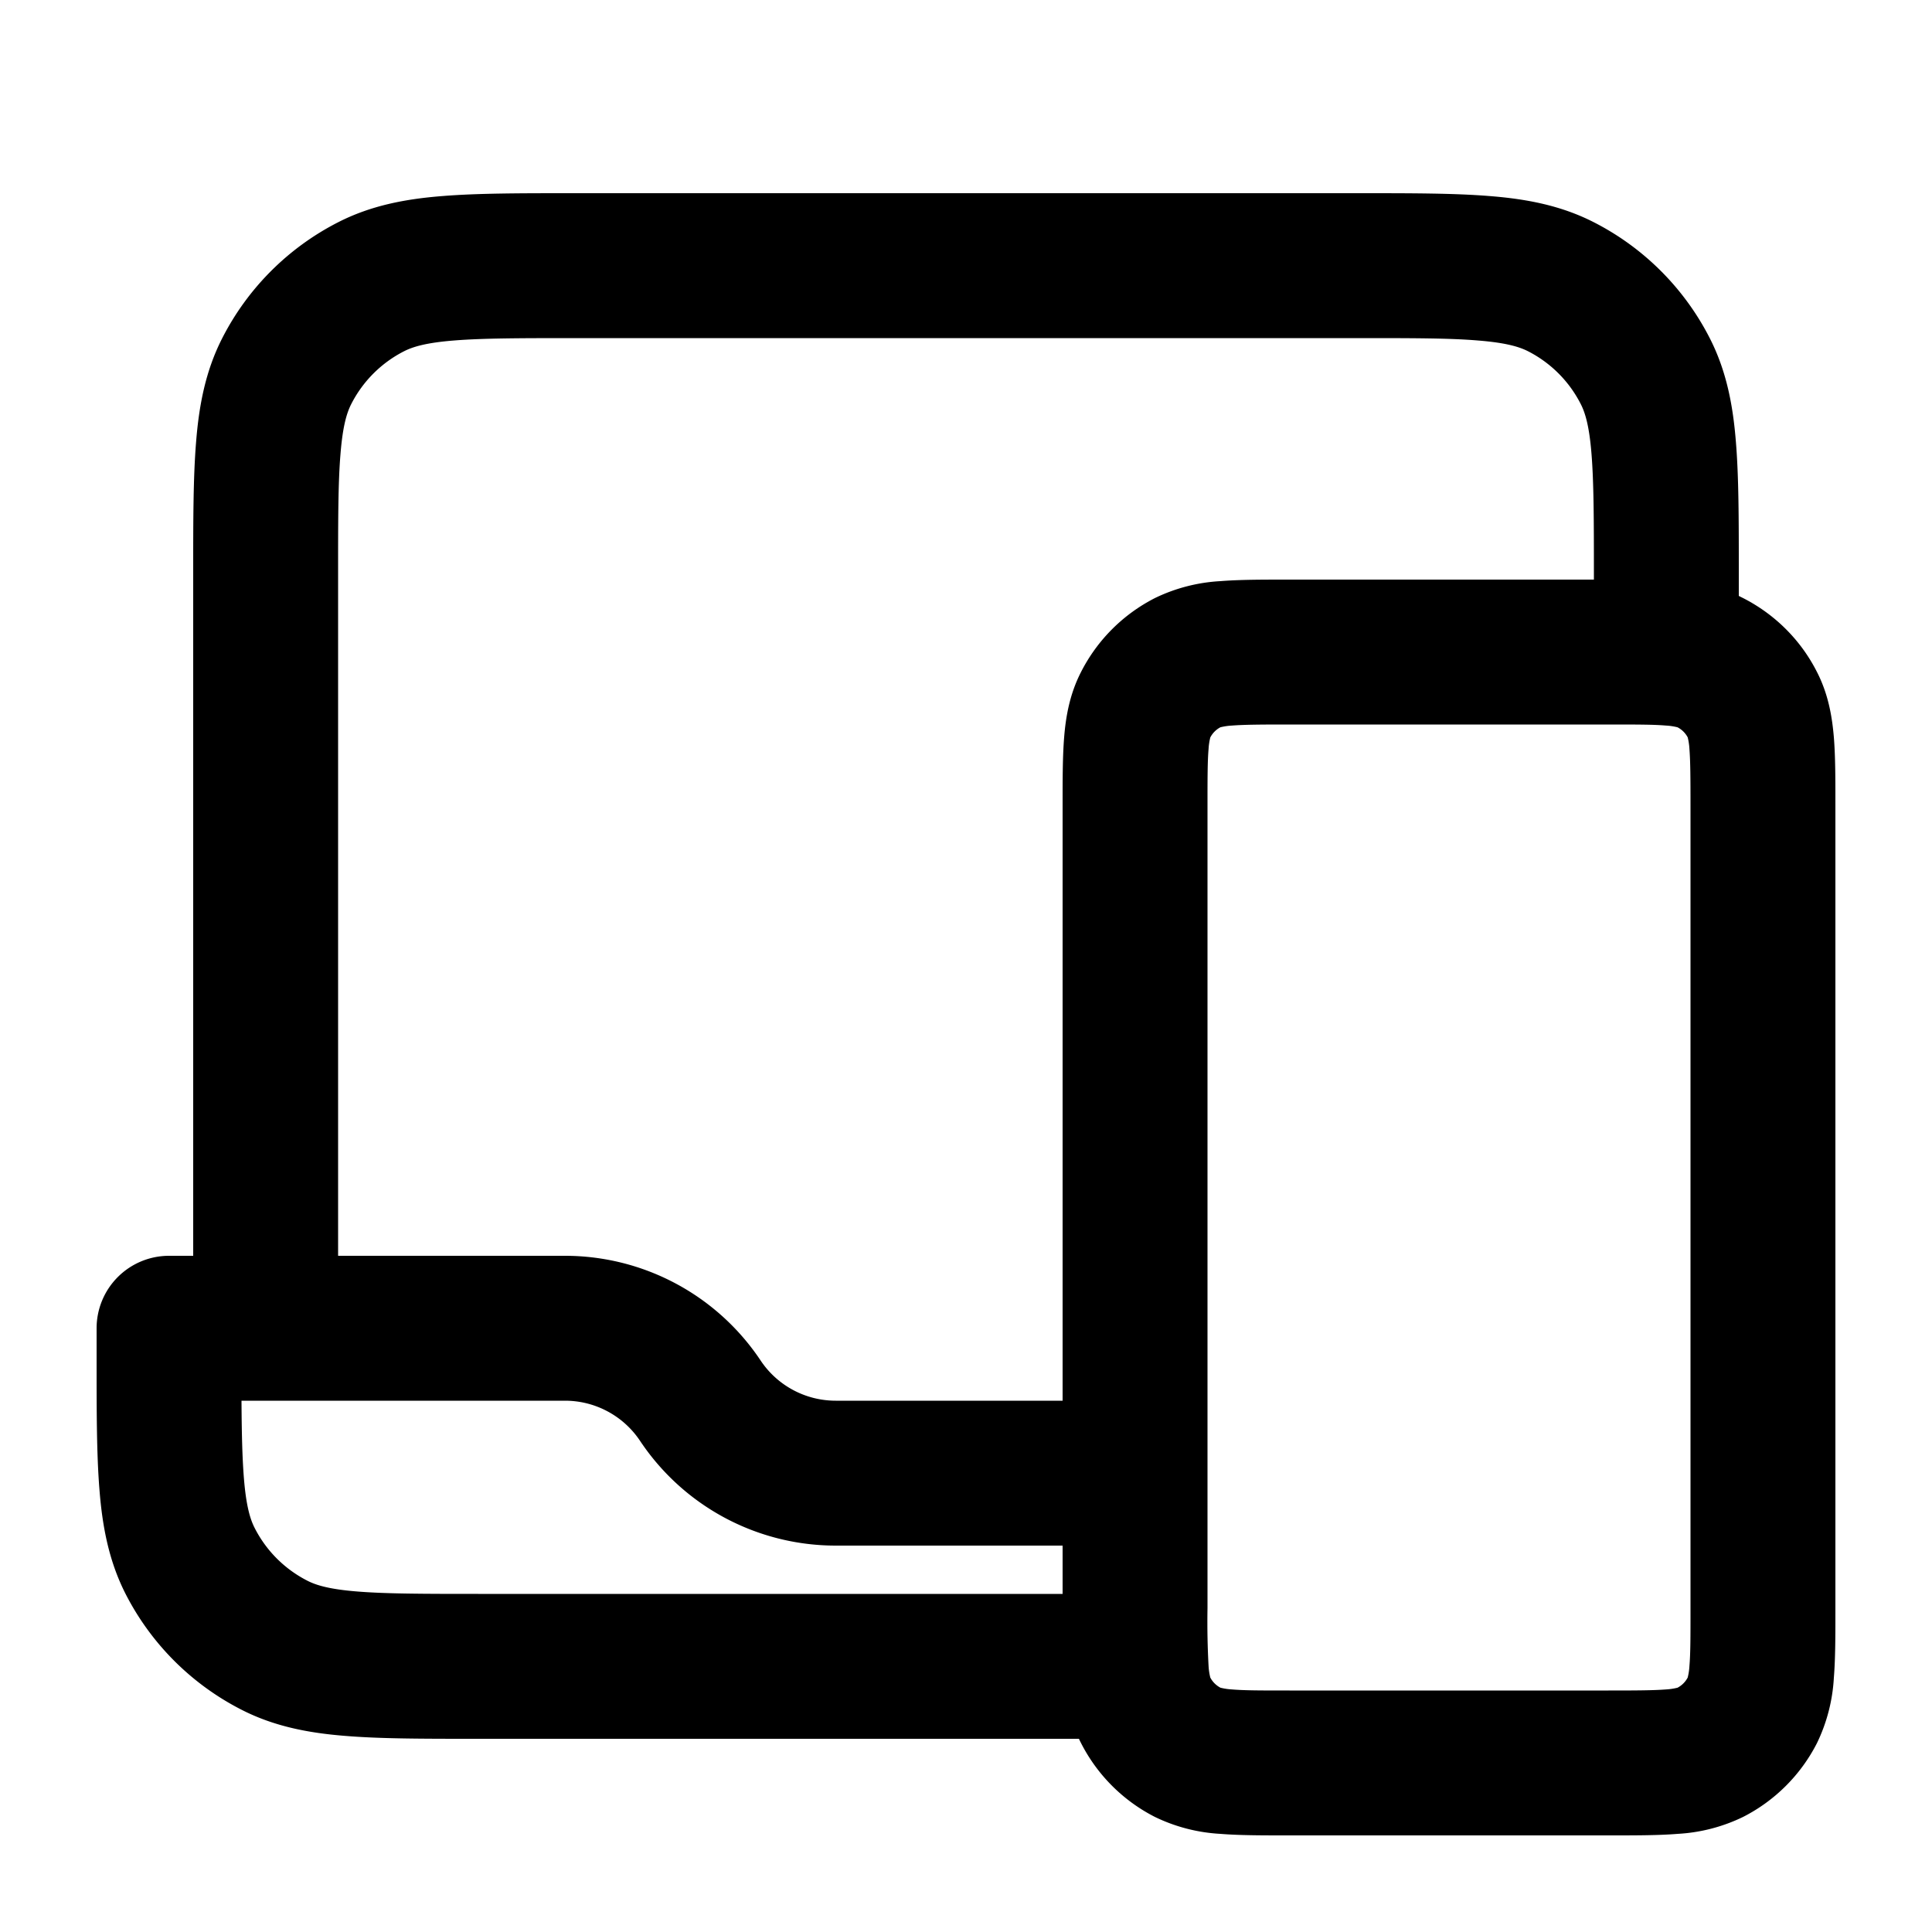 <svg xmlns="http://www.w3.org/2000/svg" width="20" height="20" fill="currentColor">
  <path fill-rule="evenodd" d="M5.92 2h8.16c.535 0 .98 0 1.345.03.38.03.736.098 1.073.27A2.75 2.75 0 0 1 17.7 3.502c.172.337.24.693.27 1.073.03.365.03.81.03 1.345v.249l.044.022c.33.168.598.435.765.765.118.23.157.463.175.676.016.198.016.434.016.692v8.352c0 .258 0 .494-.016.692a1.775 1.775 0 0 1-.175.677 1.75 1.75 0 0 1-.765.764 1.77 1.77 0 0 1-.676.175c-.198.016-.434.016-.692.016h-3.352c-.258 0-.494 0-.692-.016a1.775 1.775 0 0 1-.676-.175 1.75 1.75 0 0 1-.787-.809h-6.25c-.534 0-.98 0-1.344-.03-.38-.03-.736-.098-1.073-.27A2.75 2.75 0 0 1 1.3 16.5c-.172-.338-.24-.694-.27-1.074C1 15.06 1 14.615 1 14.08v-.33a.75.75 0 0 1 .75-.75H2V5.92c0-.535 0-.98.03-1.345.03-.38.098-.736.27-1.073A2.75 2.75 0 0 1 3.502 2.3c.337-.172.693-.24 1.073-.27C4.94 2 5.385 2 5.92 2ZM2.5 14.5c.002.336.008.592.025.803.023.287.065.424.111.514.12.236.311.427.547.547.09.046.227.088.514.111.296.024.68.025 1.253.025H11V16H8.651a2.434 2.434 0 0 1-2.025-1.084.934.934 0 0 0-.777-.416H2.5Zm8.5 0H8.651a.934.934 0 0 1-.777-.416A2.434 2.434 0 0 0 5.849 13H3.5V5.95c0-.572 0-.957.025-1.253.023-.287.065-.424.111-.514a1.25 1.25 0 0 1 .547-.547c.09-.046.227-.088.514-.111.296-.024.68-.025 1.253-.025h8.1c.572 0 .957 0 1.252.025.288.023.425.065.516.111.235.12.426.311.546.547.046.09.088.227.111.514.024.296.025.68.025 1.253V6h-3.176c-.258 0-.494 0-.692.016a1.774 1.774 0 0 0-.676.175 1.75 1.75 0 0 0-.765.765c-.118.23-.158.463-.175.676C11 7.83 11 8.066 11 8.324V14.5Zm1.63-6.97h.002Zm.003-.001a.626.626 0 0 1 .121-.018c.13-.01.304-.011.596-.011h3.3c.292 0 .467 0 .596.011a.626.626 0 0 1 .12.018.25.25 0 0 1 .105.104.638.638 0 0 1 .018.121c.01.13.011.304.011.596v8.3c0 .292 0 .467-.011.596a.636.636 0 0 1-.018.12.25.25 0 0 1-.105.105.636.636 0 0 1-.12.018c-.13.01-.304.011-.596.011h-3.3c-.292 0-.467 0-.596-.011a.636.636 0 0 1-.12-.018.25.25 0 0 1-.105-.105.636.636 0 0 1-.018-.12 8.373 8.373 0 0 1-.011-.596v-8.3c0-.292 0-.467.011-.596a.638.638 0 0 1 .018-.12.25.25 0 0 1 .104-.105Zm-.103.102v.001Zm0 9.738v-.001Zm.1.101h.002Zm4.74 0h-.002Zm.1-9.84v.002Zm-.102-.1h.001Z" clip-rule="evenodd"/>
</svg>
